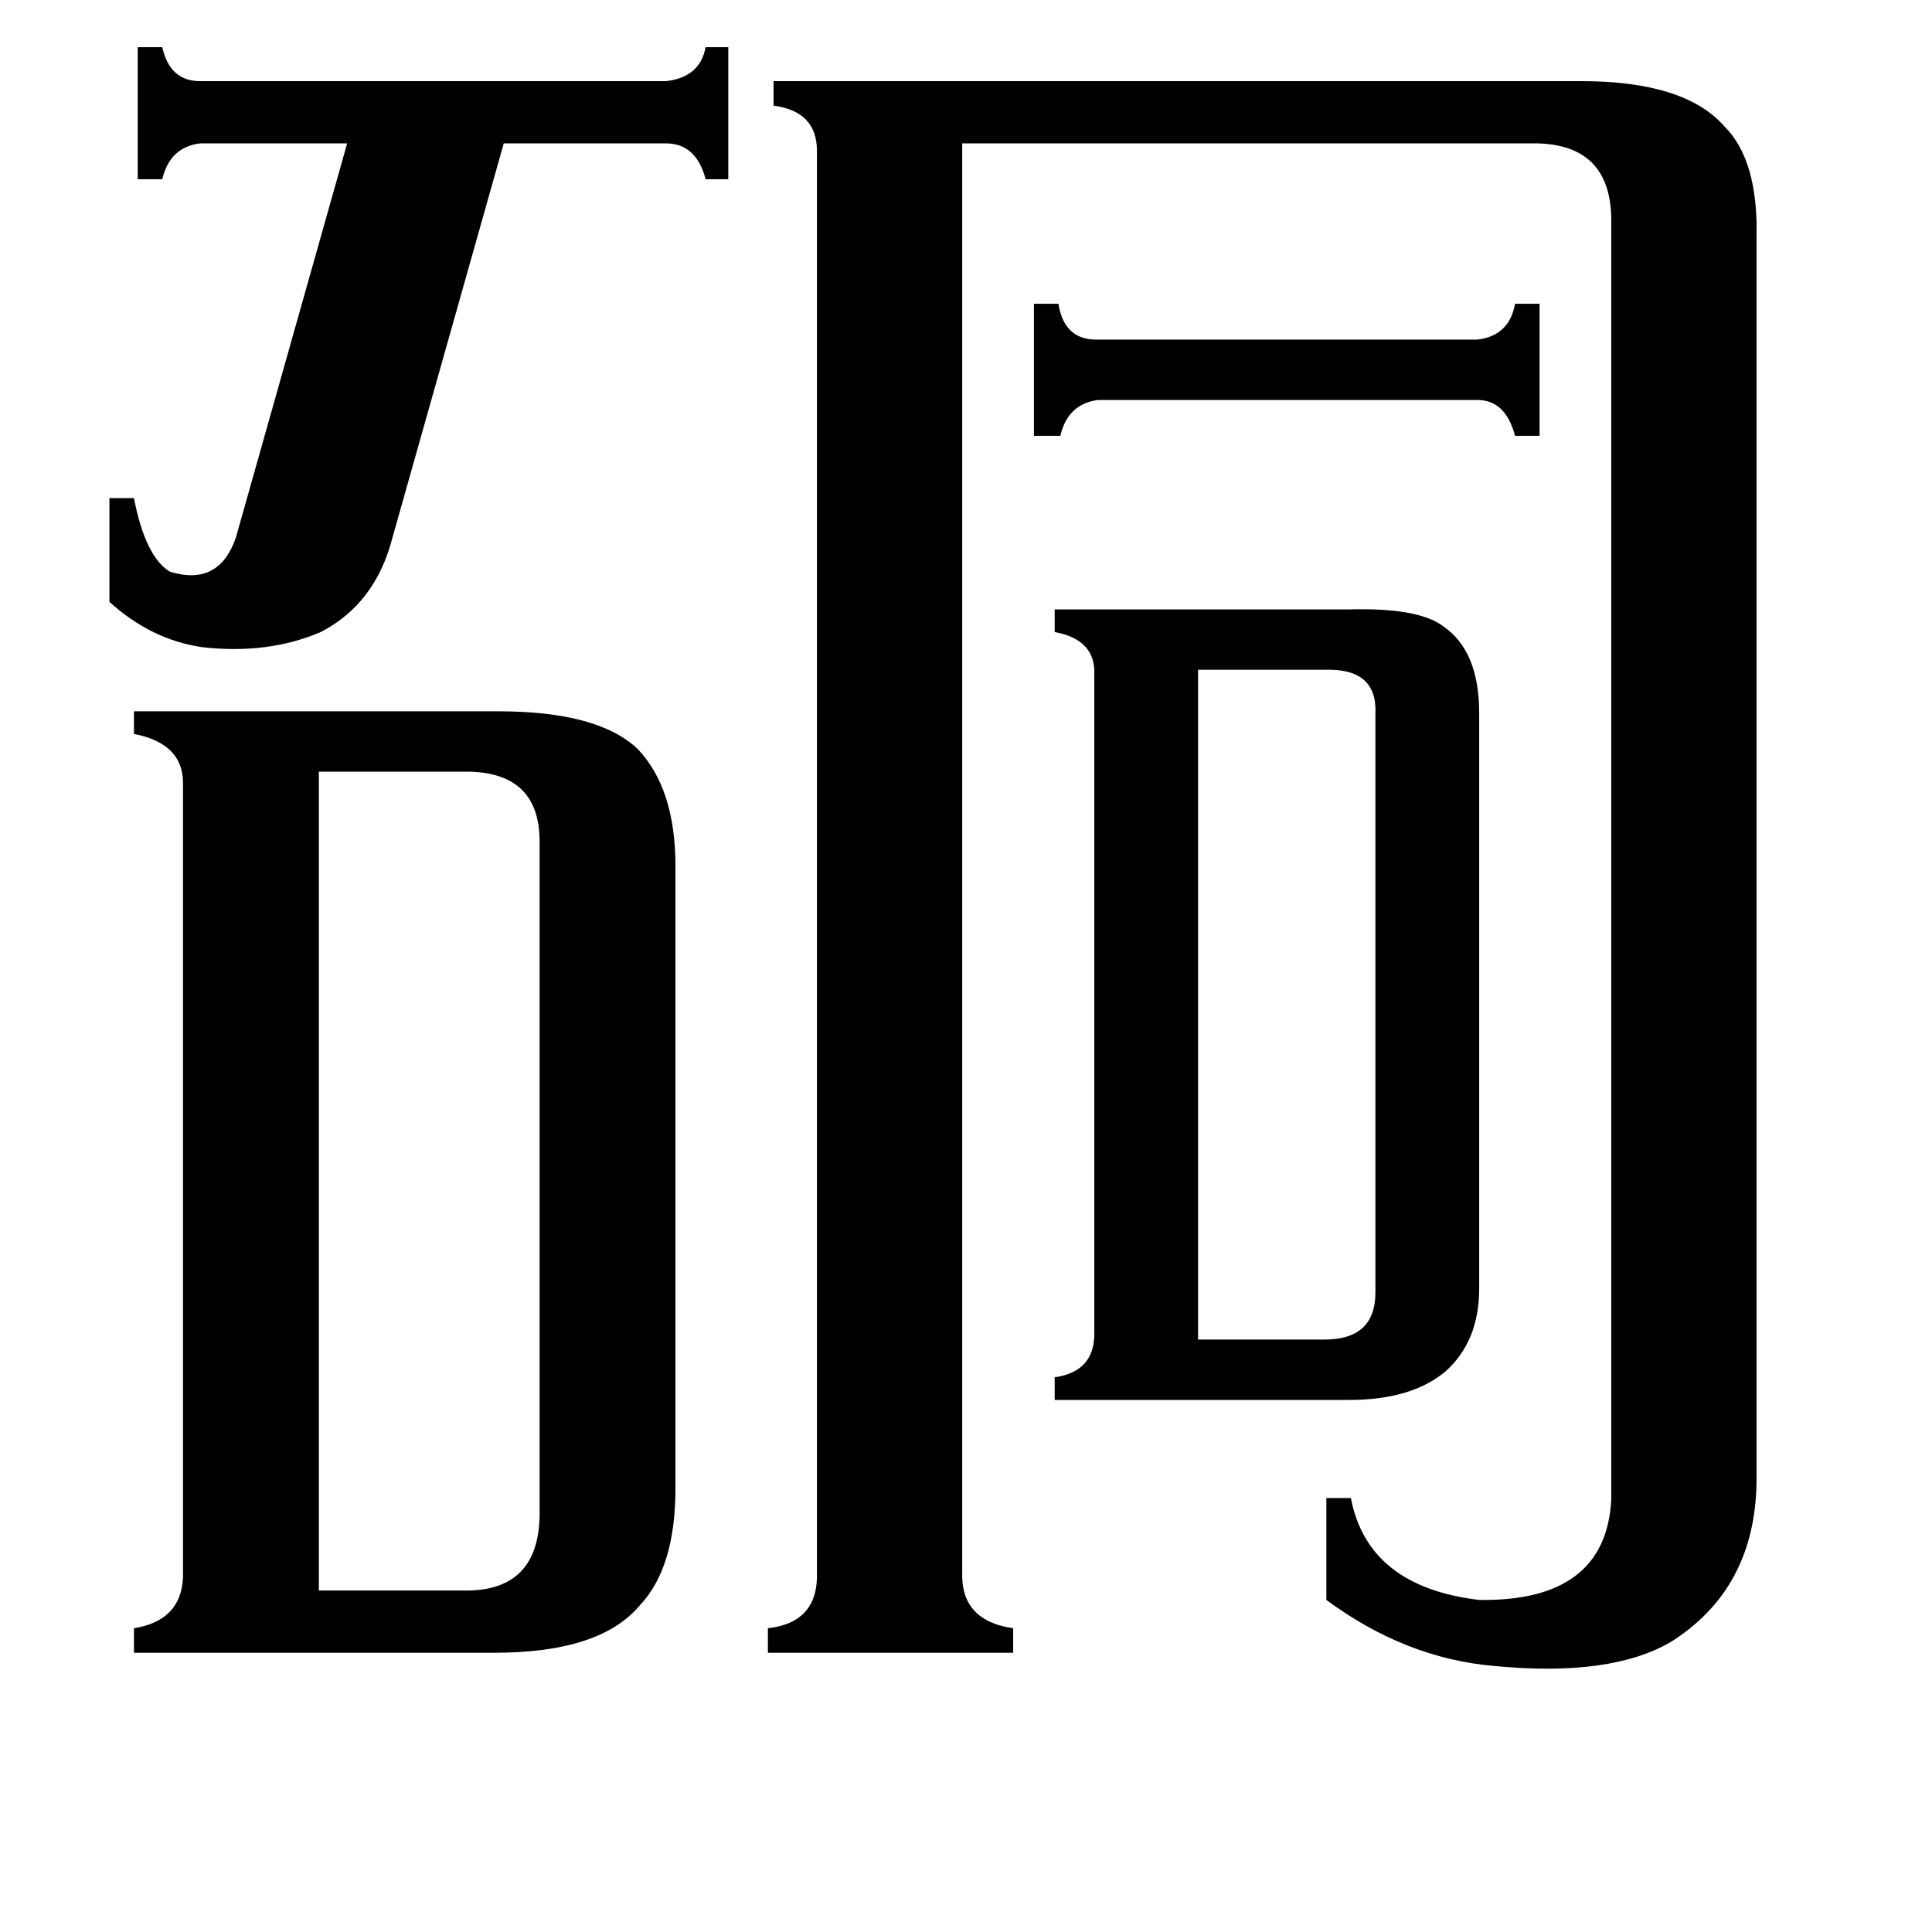 <svg xmlns="http://www.w3.org/2000/svg" viewBox="0 -800 1024 1024">
	<path fill="#000000" d="M548 -639H561Q564 -620 581 -620H783Q800 -622 803 -639H816V-569H803Q798 -588 783 -588H582Q566 -586 562 -569H548ZM635 -90H702Q729 -90 729 -115V-422Q730 -446 702 -445H635ZM58 -536H71Q77 -505 90 -497Q116 -489 125 -515L184 -724H106Q90 -722 86 -705H73V-775H86Q90 -757 106 -757H353Q371 -759 374 -775H386V-705H374Q369 -724 353 -724H267L208 -515Q199 -480 170 -465Q142 -453 107 -457Q80 -461 58 -481ZM169 43H249Q285 42 286 4V-354Q286 -390 249 -391H169ZM580 -442Q581 -461 559 -465V-477H715Q752 -478 765 -468Q784 -455 784 -422V-117Q784 -89 766 -73Q748 -58 715 -58H559V-70Q580 -73 580 -93ZM97 -385Q97 -406 71 -411V-423H264Q317 -423 338 -403Q358 -382 358 -341V-11Q358 31 339 51Q318 76 262 76H71V63Q96 59 97 36ZM510 33Q509 59 537 63V76H407V63Q434 60 433 33V-720Q433 -741 410 -744V-757H838Q893 -757 914 -733Q932 -715 931 -674V-14Q930 42 886 70Q854 89 792 83Q745 79 703 48V-6H716Q725 41 784 48Q851 49 854 -5V-685Q853 -723 815 -724H510Z"/>
</svg>